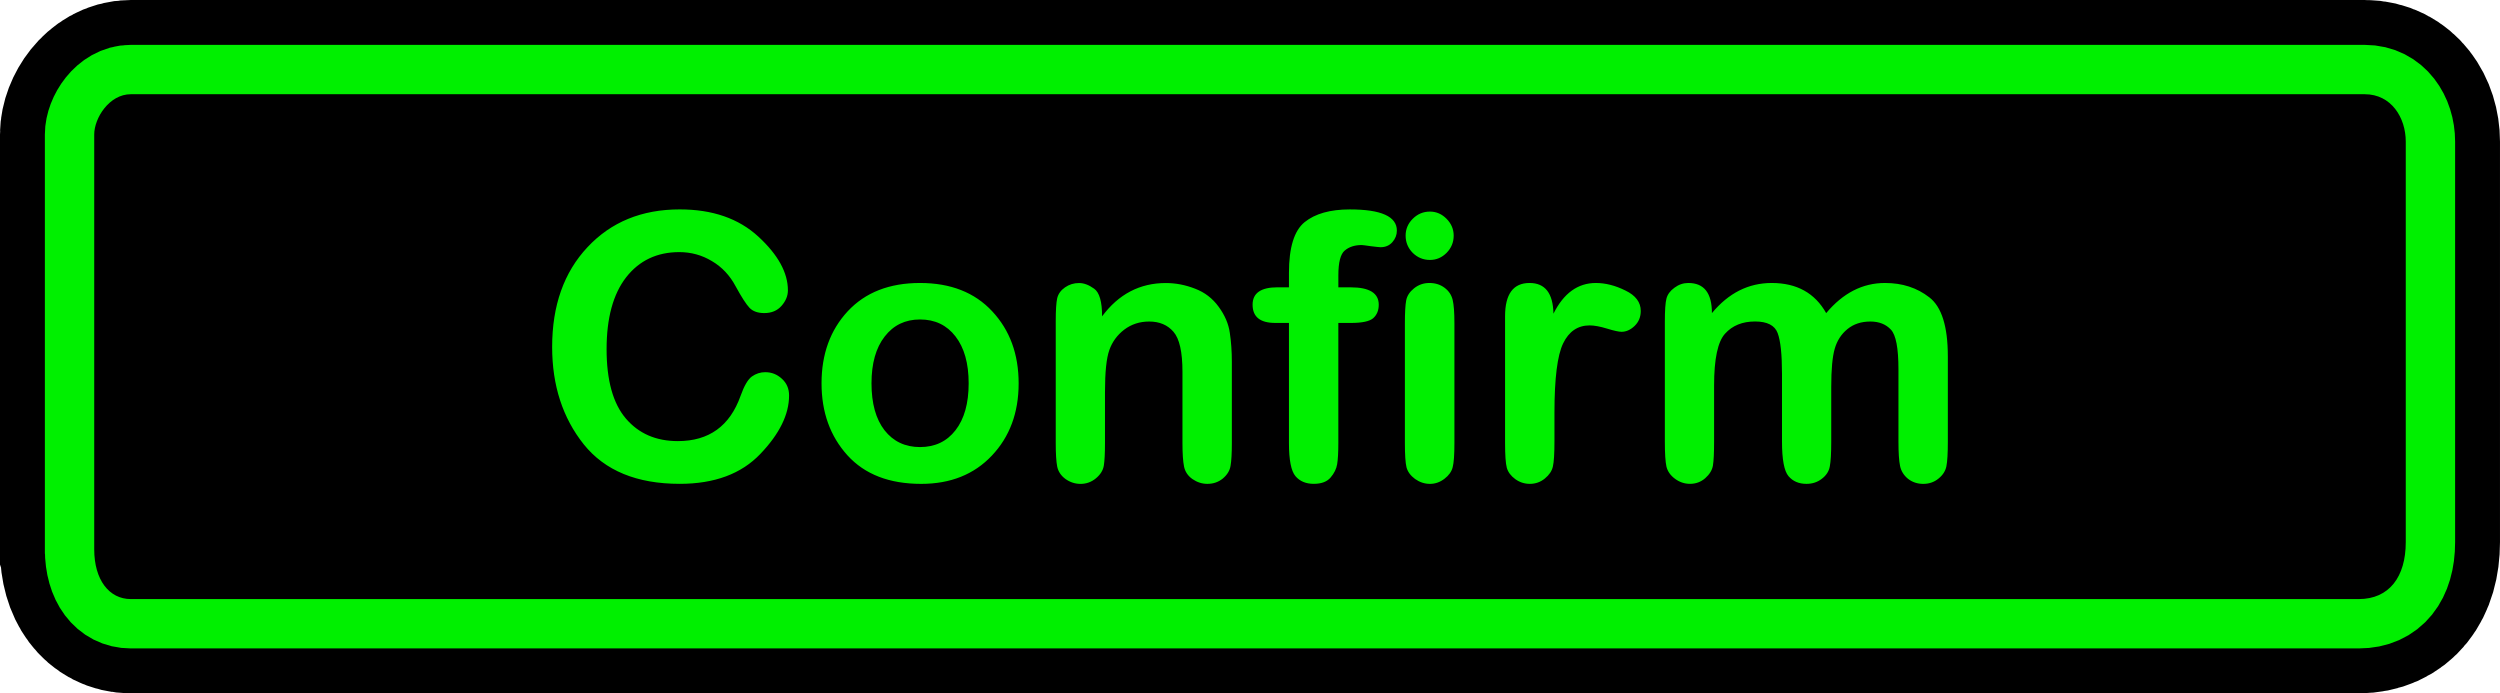 <svg version="1.1" xmlns="http://www.w3.org/2000/svg" xmlns:xlink="http://www.w3.org/1999/xlink" width="139.303" height="38.63" viewBox="0,0,139.303,38.63"><g transform="translate(-170.349,-160.685)"><g data-paper-data="{&quot;isPaintingLayer&quot;:true}" fill-rule="nonzero" stroke-linejoin="miter" stroke-miterlimit="10" stroke-dasharray="" stroke-dashoffset="0" style="mix-blend-mode: normal"><path d="M175.599,191.292c0,-6.091 0,-20.317 0,-23.112c0,-0.912 0.833,-2.245 2.04,-2.245c3.814,0 24.938,0 48.882,0c30.841,0 66.361,0 75.594,0c1.482,0 2.286,1.309 2.286,2.641c0,3.143 0,16.213 0,22.32c0,1.934 -0.926,3.17 -2.619,3.17c-17.366,0 -115.474,0 -124.143,0c-1.207,0 -2.04,-1.068 -2.04,-2.773z" fill="#000000" stroke="#000000" stroke-width="10.5" stroke-linecap="butt"/><path d="M175.599,191.292c0,-6.091 0,-20.317 0,-23.112c0,-0.912 0.833,-2.245 2.04,-2.245c8.726,0 108.074,0 124.476,0c1.482,0 2.286,1.309 2.286,2.641c0,3.143 0,16.213 0,22.32c0,1.934 -0.926,3.17 -2.619,3.17c-17.366,0 -115.474,0 -124.143,0c-1.207,0 -2.04,-1.068 -2.04,-2.773z" fill="#000000" stroke="#00f000" stroke-width="5.5" stroke-linecap="butt"/><path d="M175.599,191.292c0,-6.091 0,-20.317 0,-23.112c0,-0.912 0.833,-2.245 2.04,-2.245c8.726,0 108.074,0 124.476,0c1.482,0 2.286,1.309 2.286,2.641c0,3.143 0,16.213 0,22.32c0,1.934 -0.926,3.17 -2.619,3.17c-17.366,0 -115.474,0 -124.143,0c-1.207,0 -2.04,-1.068 -2.04,-2.773z" fill="#000000" stroke="none" stroke-width="0" stroke-linecap="butt"/><path d="M212.994,181.424c0.35,0 0.656,0.121 0.92,0.363c0.269,0.242 0.403,0.554 0.403,0.936c0,1.054 -0.533,2.139 -1.598,3.252c-1.06,1.114 -2.558,1.67 -4.495,1.67c-2.389,0 -4.172,-0.734 -5.35,-2.203c-1.173,-1.474 -1.759,-3.282 -1.759,-5.423c0,-2.308 0.656,-4.161 1.969,-5.56c1.313,-1.404 3.026,-2.106 5.14,-2.106c1.824,0 3.284,0.506 4.382,1.517c1.097,1.011 1.646,2.009 1.646,2.994c0,0.307 -0.118,0.594 -0.355,0.863c-0.237,0.269 -0.557,0.403 -0.96,0.403c-0.36,0 -0.635,-0.097 -0.823,-0.291c-0.188,-0.199 -0.447,-0.6 -0.775,-1.202c-0.323,-0.608 -0.764,-1.076 -1.323,-1.404c-0.554,-0.334 -1.159,-0.5 -1.816,-0.5c-1.243,0 -2.23,0.468 -2.962,1.404c-0.726,0.936 -1.089,2.27 -1.089,4.003c0,1.738 0.358,3.026 1.073,3.865c0.716,0.839 1.681,1.259 2.897,1.259c1.732,0 2.897,-0.839 3.494,-2.518c0.199,-0.56 0.409,-0.92 0.629,-1.081c0.226,-0.161 0.476,-0.242 0.75,-0.242zM221.613,176.453c1.705,0 3.048,0.527 4.027,1.582c0.979,1.049 1.469,2.386 1.469,4.011c0,1.635 -0.498,2.978 -1.493,4.027c-0.99,1.049 -2.303,1.574 -3.938,1.574c-1.775,0 -3.145,-0.53 -4.108,-1.59c-0.963,-1.065 -1.444,-2.402 -1.444,-4.011c0,-1.63 0.487,-2.97 1.461,-4.019c0.979,-1.049 2.321,-1.574 4.027,-1.574zM221.613,185.596c0.834,0 1.493,-0.312 1.977,-0.936c0.49,-0.629 0.734,-1.501 0.734,-2.615c0,-1.114 -0.245,-1.985 -0.734,-2.615c-0.484,-0.629 -1.143,-0.944 -1.977,-0.944c-0.823,0 -1.479,0.317 -1.969,0.952c-0.49,0.629 -0.734,1.498 -0.734,2.607c0,1.119 0.242,1.991 0.726,2.615c0.49,0.624 1.149,0.936 1.977,0.936zM238.989,180.851v4.519c0,0.581 -0.024,1.006 -0.073,1.275c-0.043,0.264 -0.186,0.498 -0.428,0.702c-0.242,0.199 -0.53,0.299 -0.863,0.299c-0.296,0 -0.573,-0.089 -0.831,-0.266c-0.253,-0.178 -0.409,-0.409 -0.468,-0.694c-0.059,-0.285 -0.089,-0.724 -0.089,-1.315v-3.97c0,-1.103 -0.167,-1.845 -0.5,-2.227c-0.328,-0.382 -0.78,-0.573 -1.356,-0.573c-0.527,0 -0.99,0.151 -1.388,0.452c-0.393,0.301 -0.67,0.681 -0.831,1.138c-0.161,0.452 -0.242,1.229 -0.242,2.332v2.849c0,0.576 -0.022,0.995 -0.065,1.259c-0.043,0.264 -0.191,0.5 -0.444,0.71c-0.247,0.204 -0.533,0.307 -0.855,0.307c-0.301,0 -0.581,-0.091 -0.839,-0.274c-0.253,-0.188 -0.406,-0.42 -0.46,-0.694c-0.054,-0.274 -0.081,-0.71 -0.081,-1.307v-6.795c0,-0.608 0.027,-1.033 0.081,-1.275c0.059,-0.242 0.204,-0.444 0.436,-0.605c0.231,-0.161 0.492,-0.242 0.783,-0.242c0.269,0 0.549,0.105 0.839,0.315c0.296,0.21 0.444,0.724 0.444,1.541c0.92,-1.237 2.104,-1.856 3.551,-1.856c0.549,0 1.092,0.105 1.63,0.315c0.538,0.204 0.976,0.541 1.315,1.009c0.344,0.468 0.551,0.952 0.621,1.453c0.075,0.5 0.113,1.041 0.113,1.622zM242.171,176.695v-0.807c0,-1.41 0.291,-2.351 0.872,-2.824c0.586,-0.473 1.426,-0.71 2.518,-0.71c1.748,0 2.623,0.393 2.623,1.178c0,0.242 -0.083,0.457 -0.25,0.646c-0.167,0.188 -0.387,0.282 -0.662,0.282c-0.054,0 -0.231,-0.019 -0.533,-0.056c-0.296,-0.043 -0.468,-0.065 -0.516,-0.065c-0.387,0 -0.702,0.102 -0.944,0.307c-0.237,0.199 -0.355,0.662 -0.355,1.388v0.662h0.694c1.038,0 1.557,0.323 1.557,0.968c0,0.312 -0.1,0.56 -0.299,0.742c-0.199,0.183 -0.619,0.274 -1.259,0.274h-0.694v6.69c0,0.516 -0.022,0.909 -0.065,1.178c-0.043,0.264 -0.167,0.514 -0.371,0.75c-0.199,0.231 -0.511,0.347 -0.936,0.347c-0.436,0 -0.775,-0.143 -1.017,-0.428c-0.242,-0.285 -0.363,-0.901 -0.363,-1.848v-6.69h-0.767c-0.839,0 -1.259,-0.339 -1.259,-1.017c0,-0.646 0.463,-0.968 1.388,-0.968zM250.027,172.475c0.355,0 0.664,0.135 0.928,0.403c0.264,0.269 0.395,0.581 0.395,0.936c0,0.371 -0.132,0.691 -0.395,0.96c-0.264,0.264 -0.573,0.395 -0.928,0.395c-0.371,0 -0.691,-0.132 -0.96,-0.395c-0.264,-0.269 -0.395,-0.589 -0.395,-0.96c0,-0.36 0.132,-0.672 0.395,-0.936c0.269,-0.269 0.589,-0.403 0.96,-0.403zM251.391,178.697v6.674c0,0.656 -0.032,1.106 -0.097,1.348c-0.059,0.242 -0.213,0.457 -0.46,0.646c-0.247,0.188 -0.516,0.282 -0.807,0.282c-0.296,0 -0.573,-0.091 -0.831,-0.274c-0.253,-0.188 -0.412,-0.406 -0.476,-0.654c-0.059,-0.247 -0.089,-0.697 -0.089,-1.348v-6.65c0,-0.613 0.024,-1.046 0.073,-1.299c0.048,-0.253 0.194,-0.476 0.436,-0.67c0.247,-0.199 0.533,-0.299 0.855,-0.299c0.328,0 0.611,0.089 0.847,0.266c0.237,0.178 0.387,0.403 0.452,0.678c0.065,0.269 0.097,0.702 0.097,1.299zM254.213,185.37v-7.061c0,-1.237 0.455,-1.856 1.364,-1.856c0.866,0 1.31,0.57 1.332,1.711c0.57,-1.141 1.358,-1.711 2.364,-1.711c0.533,0 1.081,0.14 1.646,0.42c0.57,0.274 0.855,0.654 0.855,1.138c0,0.339 -0.116,0.619 -0.347,0.839c-0.226,0.215 -0.468,0.323 -0.726,0.323c-0.151,0 -0.42,-0.059 -0.807,-0.178c-0.387,-0.118 -0.71,-0.178 -0.968,-0.178c-0.662,0 -1.154,0.334 -1.477,1.001c-0.323,0.667 -0.484,1.953 -0.484,3.857v1.59c0,0.699 -0.03,1.173 -0.089,1.42c-0.054,0.242 -0.202,0.463 -0.444,0.662c-0.242,0.199 -0.522,0.299 -0.839,0.299c-0.301,0 -0.573,-0.089 -0.815,-0.266c-0.242,-0.178 -0.398,-0.387 -0.468,-0.629c-0.065,-0.247 -0.097,-0.707 -0.097,-1.38zM278.885,180.537v4.753c0,0.651 -0.027,1.111 -0.081,1.38c-0.054,0.264 -0.202,0.492 -0.444,0.686c-0.237,0.194 -0.519,0.291 -0.847,0.291c-0.323,0 -0.605,-0.094 -0.847,-0.282c-0.237,-0.194 -0.385,-0.433 -0.444,-0.718c-0.059,-0.285 -0.089,-0.737 -0.089,-1.356v-4.027c0,-1.178 -0.14,-1.915 -0.42,-2.211c-0.28,-0.301 -0.662,-0.452 -1.146,-0.452c-0.506,0 -0.931,0.14 -1.275,0.42c-0.344,0.28 -0.581,0.646 -0.71,1.097c-0.129,0.447 -0.194,1.151 -0.194,2.114v3.058c0,0.651 -0.027,1.114 -0.081,1.388c-0.048,0.269 -0.196,0.498 -0.444,0.686c-0.242,0.188 -0.527,0.282 -0.855,0.282c-0.425,0 -0.759,-0.143 -1.001,-0.428c-0.242,-0.285 -0.363,-0.928 -0.363,-1.929v-3.785c0,-1.076 -0.081,-1.829 -0.242,-2.26c-0.161,-0.43 -0.581,-0.646 -1.259,-0.646c-0.705,0 -1.262,0.226 -1.67,0.678c-0.409,0.447 -0.613,1.41 -0.613,2.889v3.123c0,0.635 -0.022,1.081 -0.065,1.34c-0.043,0.253 -0.186,0.487 -0.428,0.702c-0.242,0.21 -0.525,0.315 -0.847,0.315c-0.307,0 -0.586,-0.094 -0.839,-0.282c-0.253,-0.188 -0.412,-0.414 -0.476,-0.678c-0.059,-0.269 -0.089,-0.734 -0.089,-1.396v-6.674c0,-0.635 0.03,-1.065 0.089,-1.291c0.059,-0.231 0.207,-0.433 0.444,-0.605c0.237,-0.178 0.495,-0.266 0.775,-0.266c0.877,0 1.315,0.56 1.315,1.679c0.925,-1.119 2.036,-1.679 3.333,-1.679c1.393,0 2.405,0.56 3.034,1.679c0.936,-1.119 2.028,-1.679 3.276,-1.679c0.963,0 1.786,0.266 2.469,0.799c0.689,0.527 1.033,1.622 1.033,3.284z" fill="#00f000" stroke="none" stroke-width="1" stroke-linecap="square"/></g></g></svg>